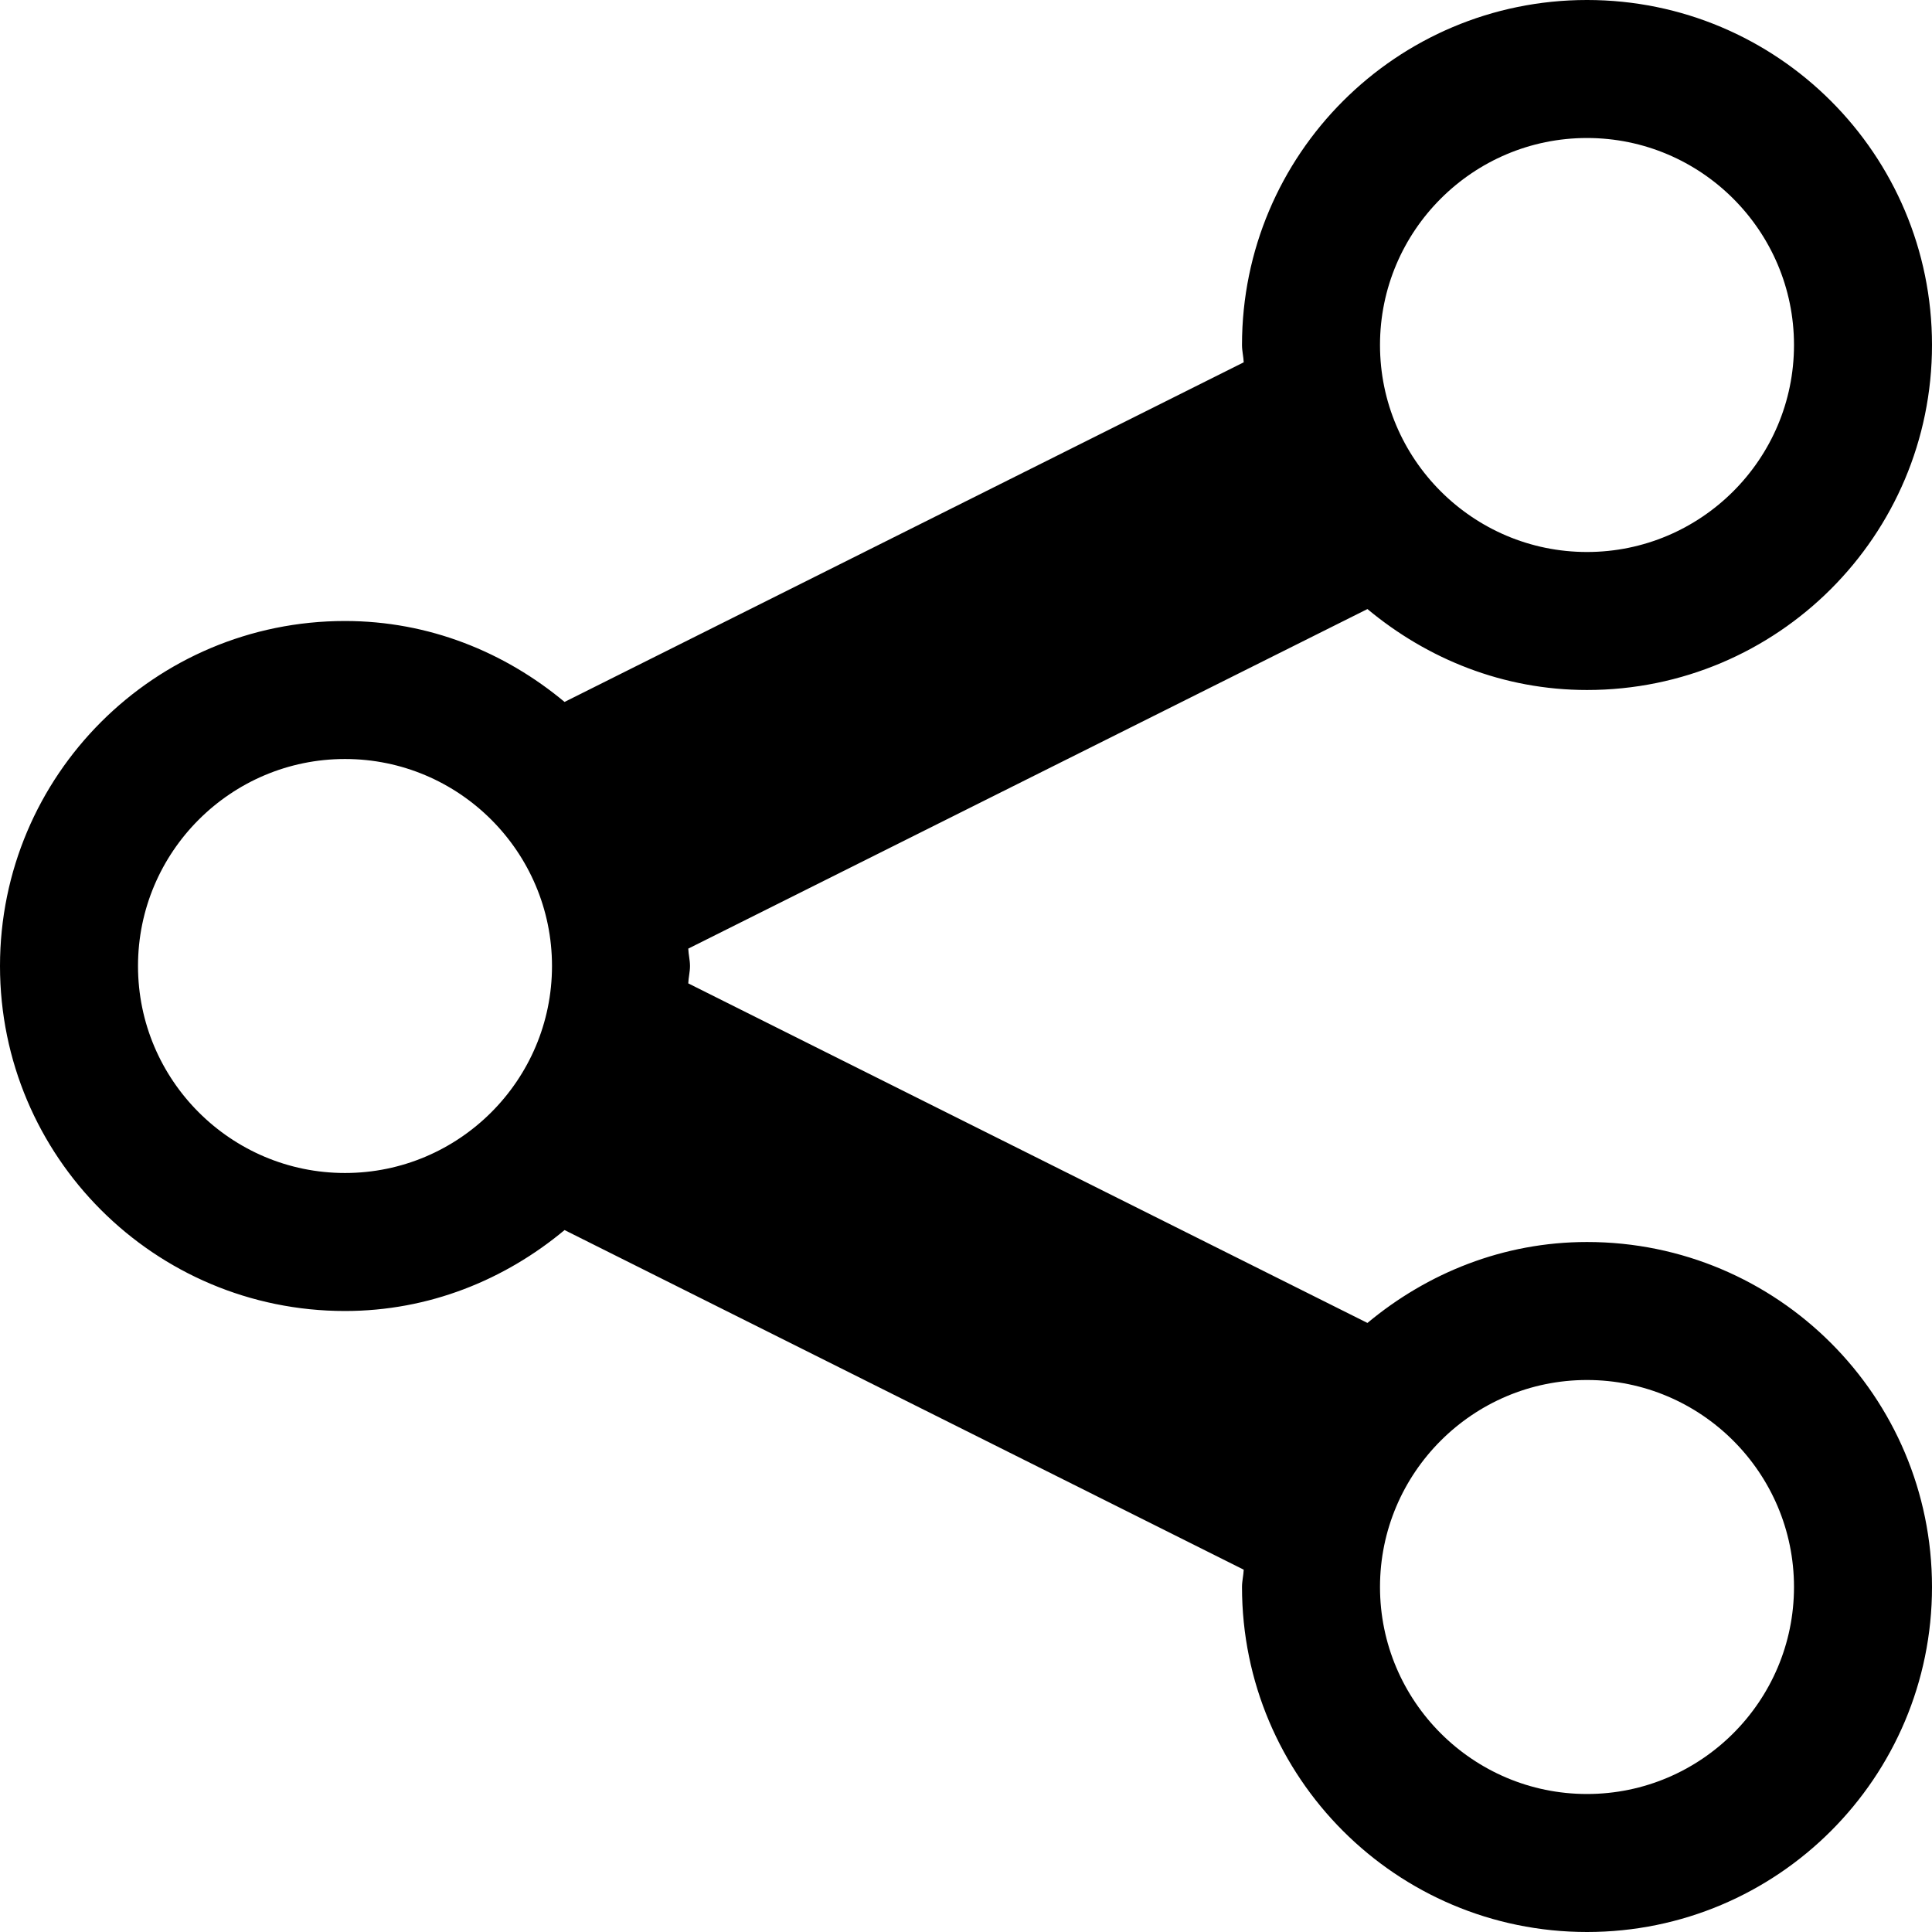 <?xml version="1.0" encoding="utf-8"?>
<!-- Generator: Adobe Illustrator 17.1.0, SVG Export Plug-In . SVG Version: 6.00 Build 0)  -->
<!DOCTYPE svg PUBLIC "-//W3C//DTD SVG 1.1//EN" "http://www.w3.org/Graphics/SVG/1.1/DTD/svg11.dtd">
<svg version="1.1" id="Layer_1" xmlns="http://www.w3.org/2000/svg" xmlns:xlink="http://www.w3.org/1999/xlink" x="0px" y="0px"
	 viewBox="0 0 28 28" enable-background="new 0 0 28 28" xml:space="preserve">
<g>
	<defs>
		<rect id="SVGID_1_" width="28" height="28"/>
	</defs>
	<clipPath id="SVGID_2_">
		<use xlink:href="#SVGID_1_"  overflow="visible"/>
	</clipPath>
	<path clip-path="url(#SVGID_2_)" d="M23,18c-1.215,0-2.315,0.451-3.182,1.173l-9.843-4.921C9.978,14.166,10,14.086,10,14
		s-0.022-0.166-0.025-0.252l9.843-4.921C20.685,9.549,21.785,10,23,10c2.762,0,5-2.238,5-5s-2.238-5-5-5s-5,2.238-5,5
		c0,0.086,0.021,0.166,0.025,0.251l-9.843,4.922C7.316,9.451,6.217,9,5,9c-2.762,0-5,2.238-5,5s2.238,5,5,5
		c1.217,0,2.316-0.451,3.182-1.173l9.843,4.922C18.021,22.834,18,22.914,18,23c0,2.762,2.238,5,5,5s5-2.238,5-5S25.762,18,23,18
		 M23,2c1.654,0,3,1.346,3,3s-1.346,3-3,3c-1.654,0-3-1.346-3-3S21.346,2,23,2 M5,17c-1.654,0-3-1.346-3-3s1.346-3,3-3s3,1.346,3,3
		S6.654,17,5,17 M23,26c-1.654,0-3-1.346-3-3s1.346-3,3-3c1.654,0,3,1.346,3,3S24.654,26,23,26"/>
</g>
</svg>
